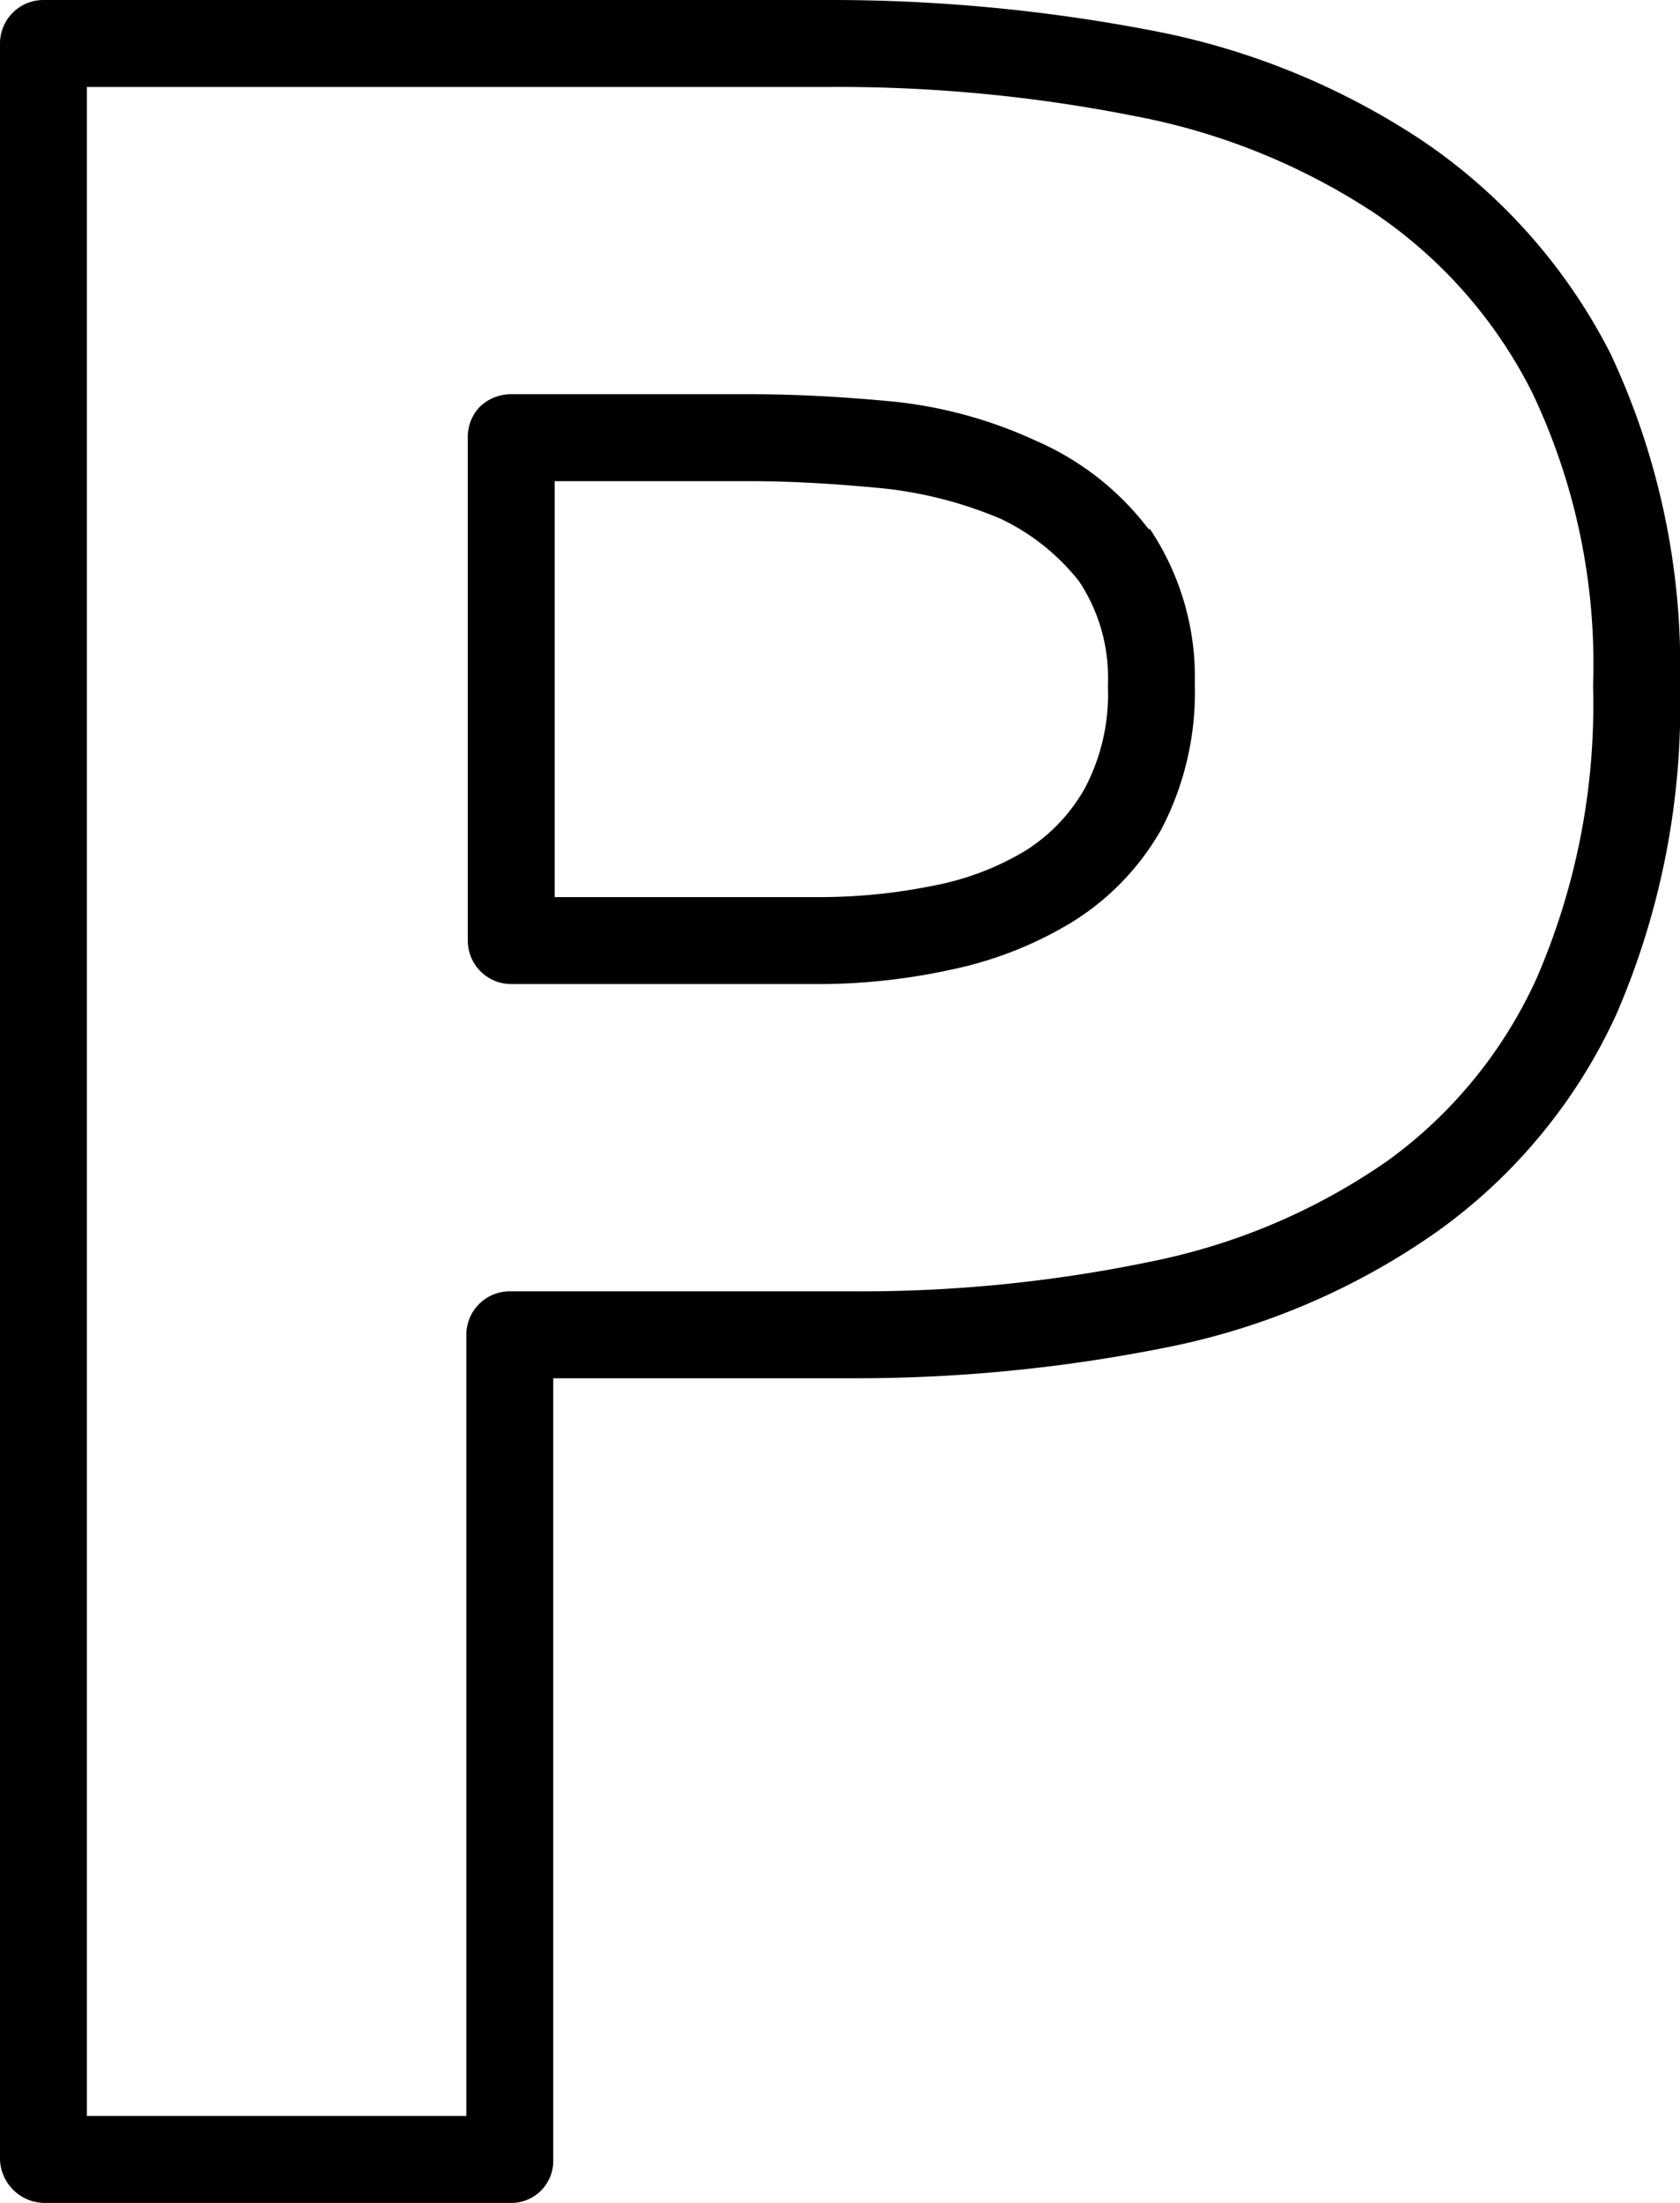 <svg xmlns="http://www.w3.org/2000/svg" viewBox="0 0 116 152"><title>93</title><path d="M97.2,196H65a3.1,3.1,0,0,1-3-3V47a3,3,0,0,1,3-3h54.4a117.3,117.3,0,0,1,22.1,2.1,50.9,50.9,0,0,1,18.7,7.6,39.2,39.2,0,0,1,13,14.7A50.7,50.7,0,0,1,178,91.3a53.5,53.5,0,0,1-4.4,22.7,37.7,37.7,0,0,1-12.4,15,49,49,0,0,1-18.3,7.9,109,109,0,0,1-22.1,2.2H100.2V193A2.9,2.9,0,0,1,97.2,196ZM68,190H94.2V136.1a3,3,0,0,1,3-3h23.6a98.2,98.2,0,0,0,20.9-2.1,43.5,43.5,0,0,0,16.1-6.9,31.7,31.7,0,0,0,10.3-12.6A47.4,47.4,0,0,0,172,91.4v-.2a43.5,43.5,0,0,0-4.2-20.1,32.6,32.6,0,0,0-10.9-12.4A45.4,45.4,0,0,0,140.3,52a105,105,0,0,0-20.9-2H68Zm50.9-78.1H97.3a3,3,0,0,1-3-3V74.2a3,3,0,0,1,.8-2.1,3.1,3.1,0,0,1,2.2-.9h16.5c3.3,0,6.6.2,9.8.5a31,31,0,0,1,9.9,2.7,19.5,19.5,0,0,1,7.8,6.1h.1a18.4,18.4,0,0,1,3.1,10.7,20.4,20.4,0,0,1-2.3,10,17.9,17.9,0,0,1-6.3,6.5,26.4,26.4,0,0,1-8.2,3.2A43.1,43.1,0,0,1,118.9,111.9Zm-18.6-6h18.5a39.4,39.4,0,0,0,7.7-.8,19.2,19.2,0,0,0,6.3-2.4,12.1,12.1,0,0,0,4.1-4.3,13.9,13.9,0,0,0,1.6-7v-.2a12,12,0,0,0-2-7.1,15.2,15.2,0,0,0-5.4-4.3,28.5,28.5,0,0,0-8.1-2.1c-3.1-.3-6.2-.5-9.2-.5H100.3Z" transform="translate(-62 -44)"/></svg>